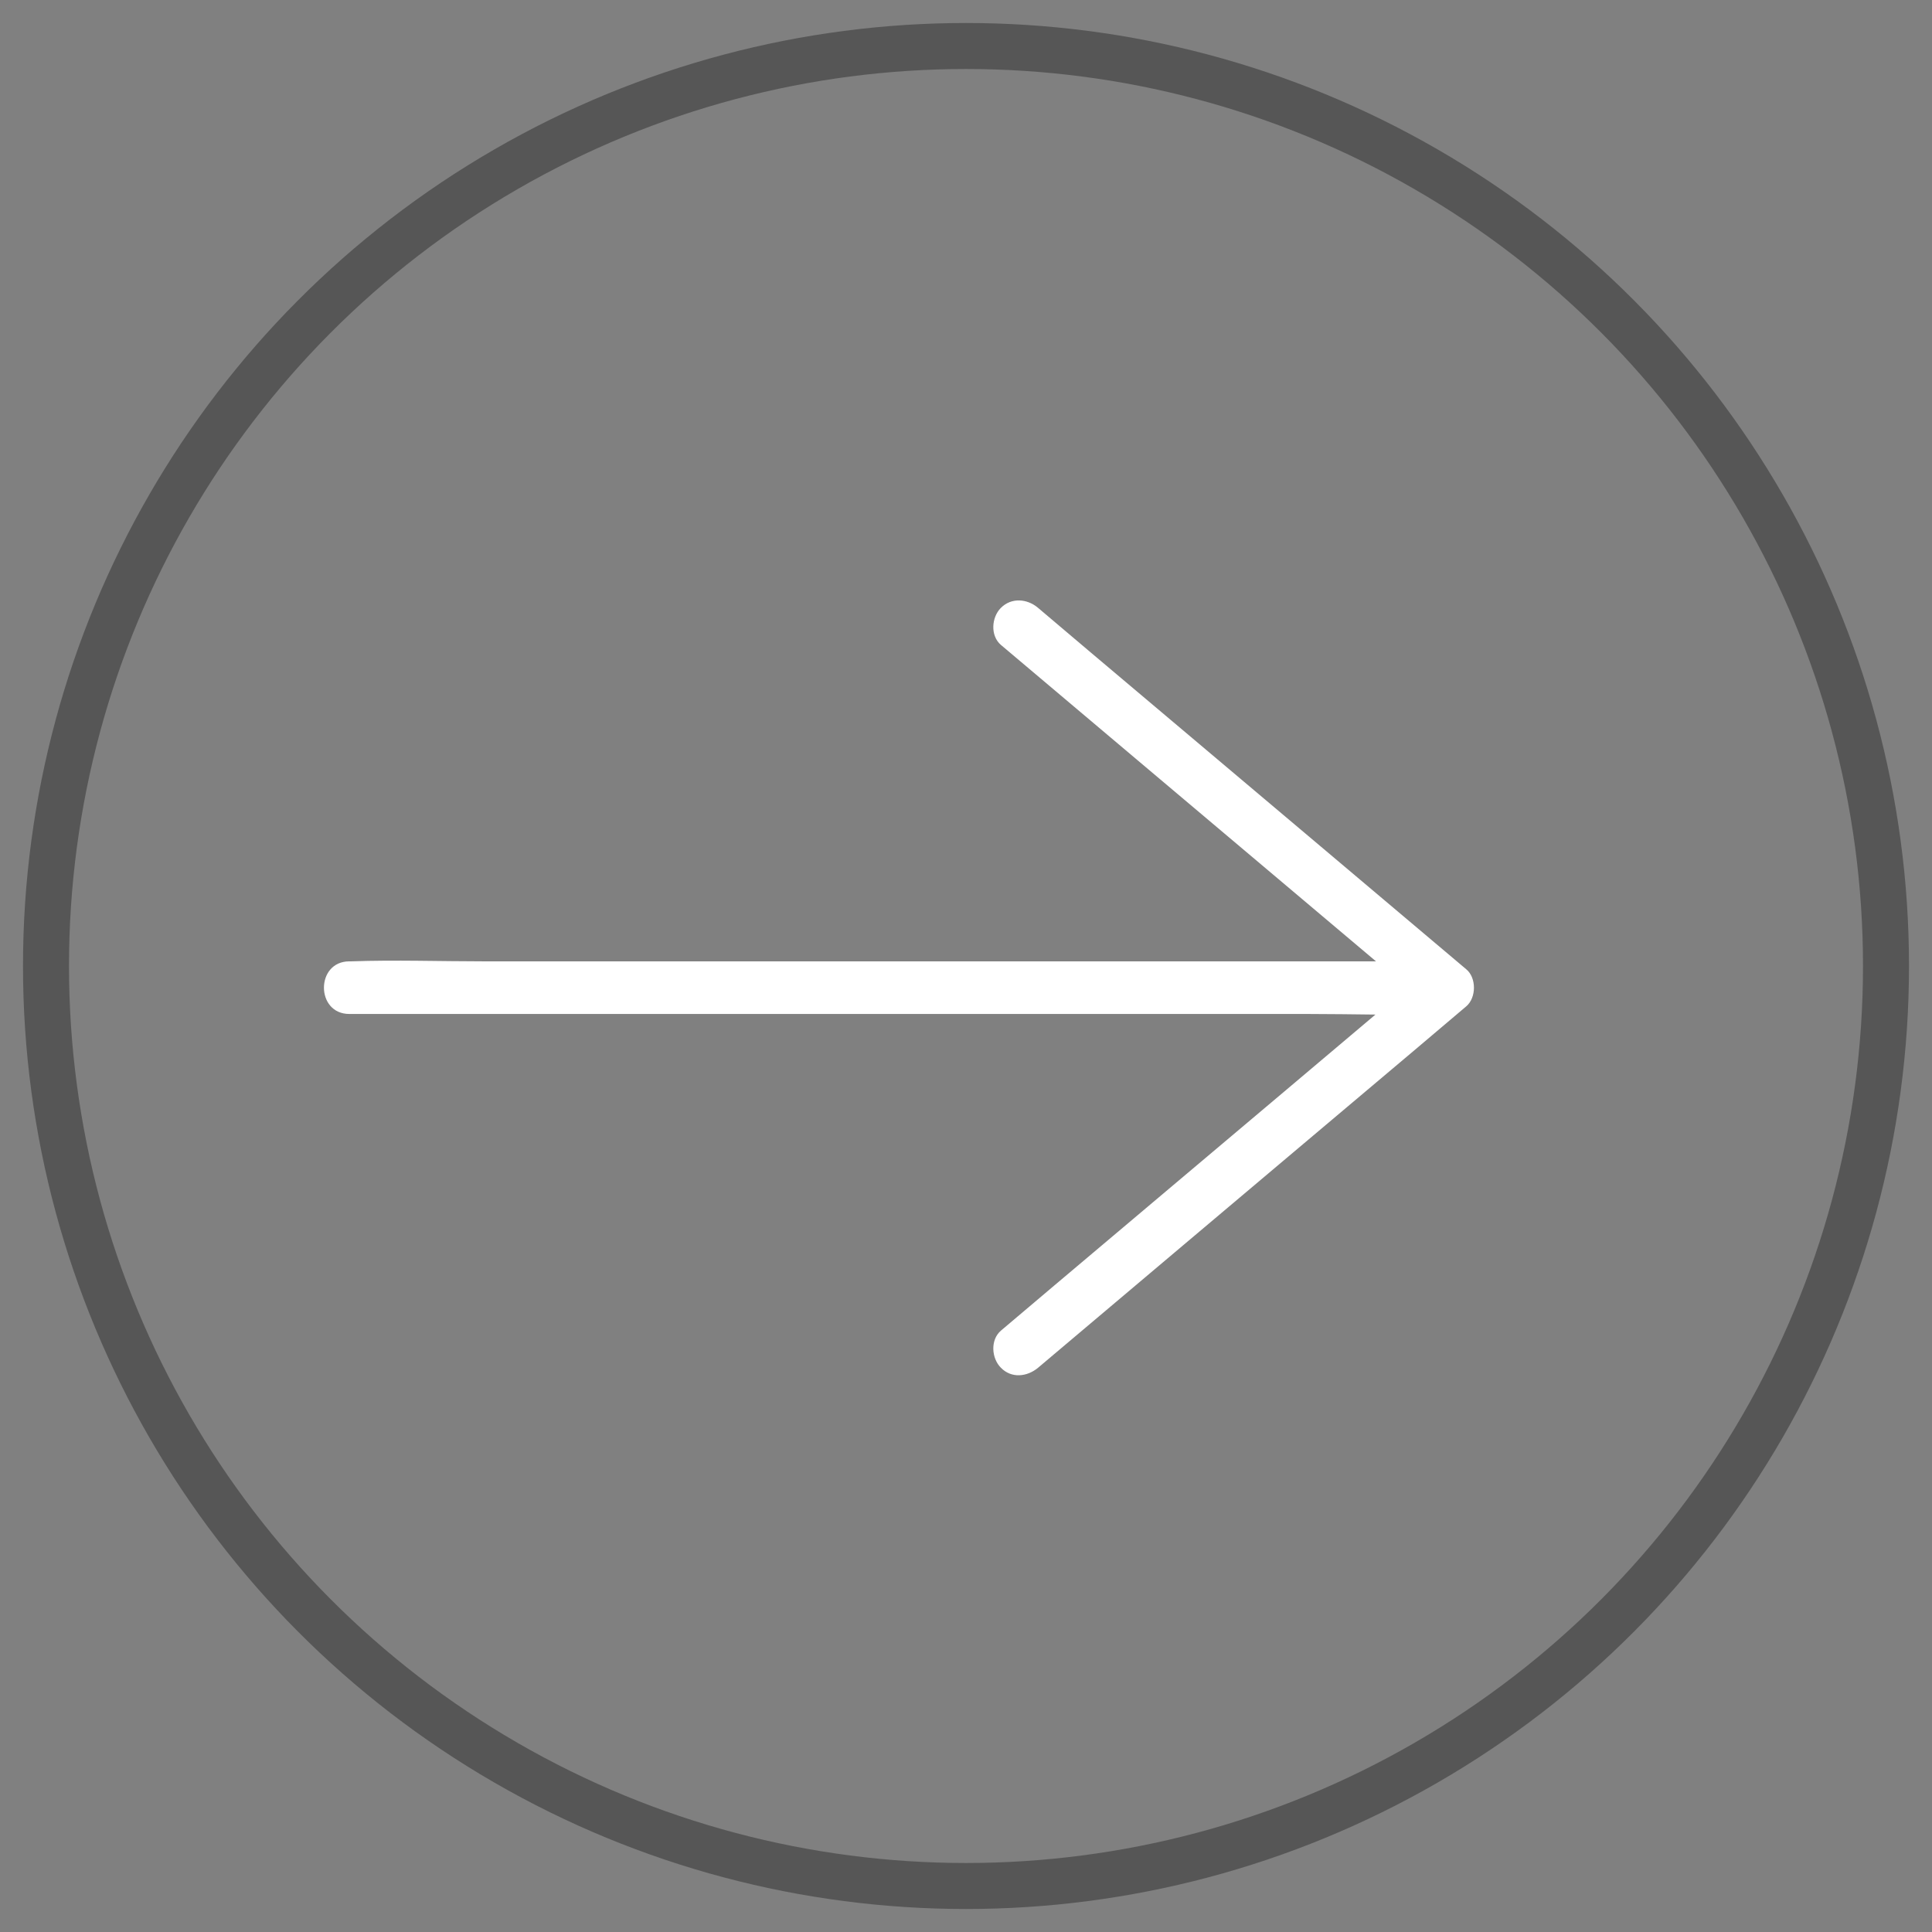 <?xml version="1.0" encoding="UTF-8" standalone="no"?>
<svg width="42px" height="42px" viewBox="0 0 42 42" version="1.1" xmlns="http://www.w3.org/2000/svg" xmlns:xlink="http://www.w3.org/1999/xlink">
    <rect x="0" y="0" width="42" height="42" fill="#808080" stroke="none"/>
    <!-- Generator: Sketch 50.2 (55047) - http://www.bohemiancoding.com/sketch -->
    <title>Group 2</title>
    <desc>Created with Sketch.</desc>
    <defs></defs>
    <g id="Page-1" stroke="none" stroke-width="1" fill="none" fill-rule="evenodd">
        <g id="Extra-large:-Desktops---12-col" transform="translate(-1359, -440)">
            <g id="Group-2" transform="translate(1360, 441)">
                <circle id="Oval-5" stroke="#565656" cx="20" cy="20" r="20"></circle>
                <g id="noun_Arrow_3005713" transform="translate(6, 12)" fill="#FFFFFF" fill-rule="nonzero">
                    <g id="Group">
                        <path d="M22.913,7.899 C21.244,6.492 19.58,5.086 17.91,3.679 C16.858,2.793 15.811,1.906 14.759,1.02 C14.525,0.82 14.553,0.42 14.759,0.214 C14.988,-0.015 15.331,0.014 15.566,0.214 C15.949,0.54 16.338,0.866 16.721,1.192 C18.39,2.598 20.054,4.005 21.724,5.412 C22.776,6.298 23.823,7.184 24.875,8.071 C25.098,8.254 25.098,8.688 24.875,8.877 C24.492,9.203 24.103,9.529 23.72,9.855 C22.05,11.261 20.386,12.668 18.716,14.075 C17.664,14.961 16.618,15.847 15.566,16.734 C15.325,16.934 14.988,16.968 14.759,16.734 C14.553,16.528 14.525,16.128 14.759,15.927 C15.142,15.602 15.531,15.276 15.914,14.95 C17.584,13.543 19.248,12.136 20.918,10.73 C21.58,10.172 22.24,9.614 22.901,9.056 C22.414,9.051 21.928,9.043 21.444,9.043 C19.465,9.043 17.493,9.043 15.514,9.043 C13.221,9.043 10.928,9.043 8.635,9.043 C6.748,9.043 4.855,9.043 2.968,9.043 C2.179,9.043 1.384,9.043 0.595,9.043 C-0.142,9.043 -0.142,7.899 0.595,7.899 C0.607,7.899 0.624,7.899 0.635,7.899 C1.596,7.865 2.568,7.899 3.529,7.899 C5.507,7.899 7.48,7.899 9.459,7.899 C11.752,7.899 14.045,7.899 16.338,7.899 C18.225,7.899 20.117,7.899 22.004,7.899 C22.306,7.899 22.609,7.899 22.913,7.899 Z" id="Combined-Shape"></path>
                    </g>
                </g>
            </g>
        </g>
    </g>
</svg>